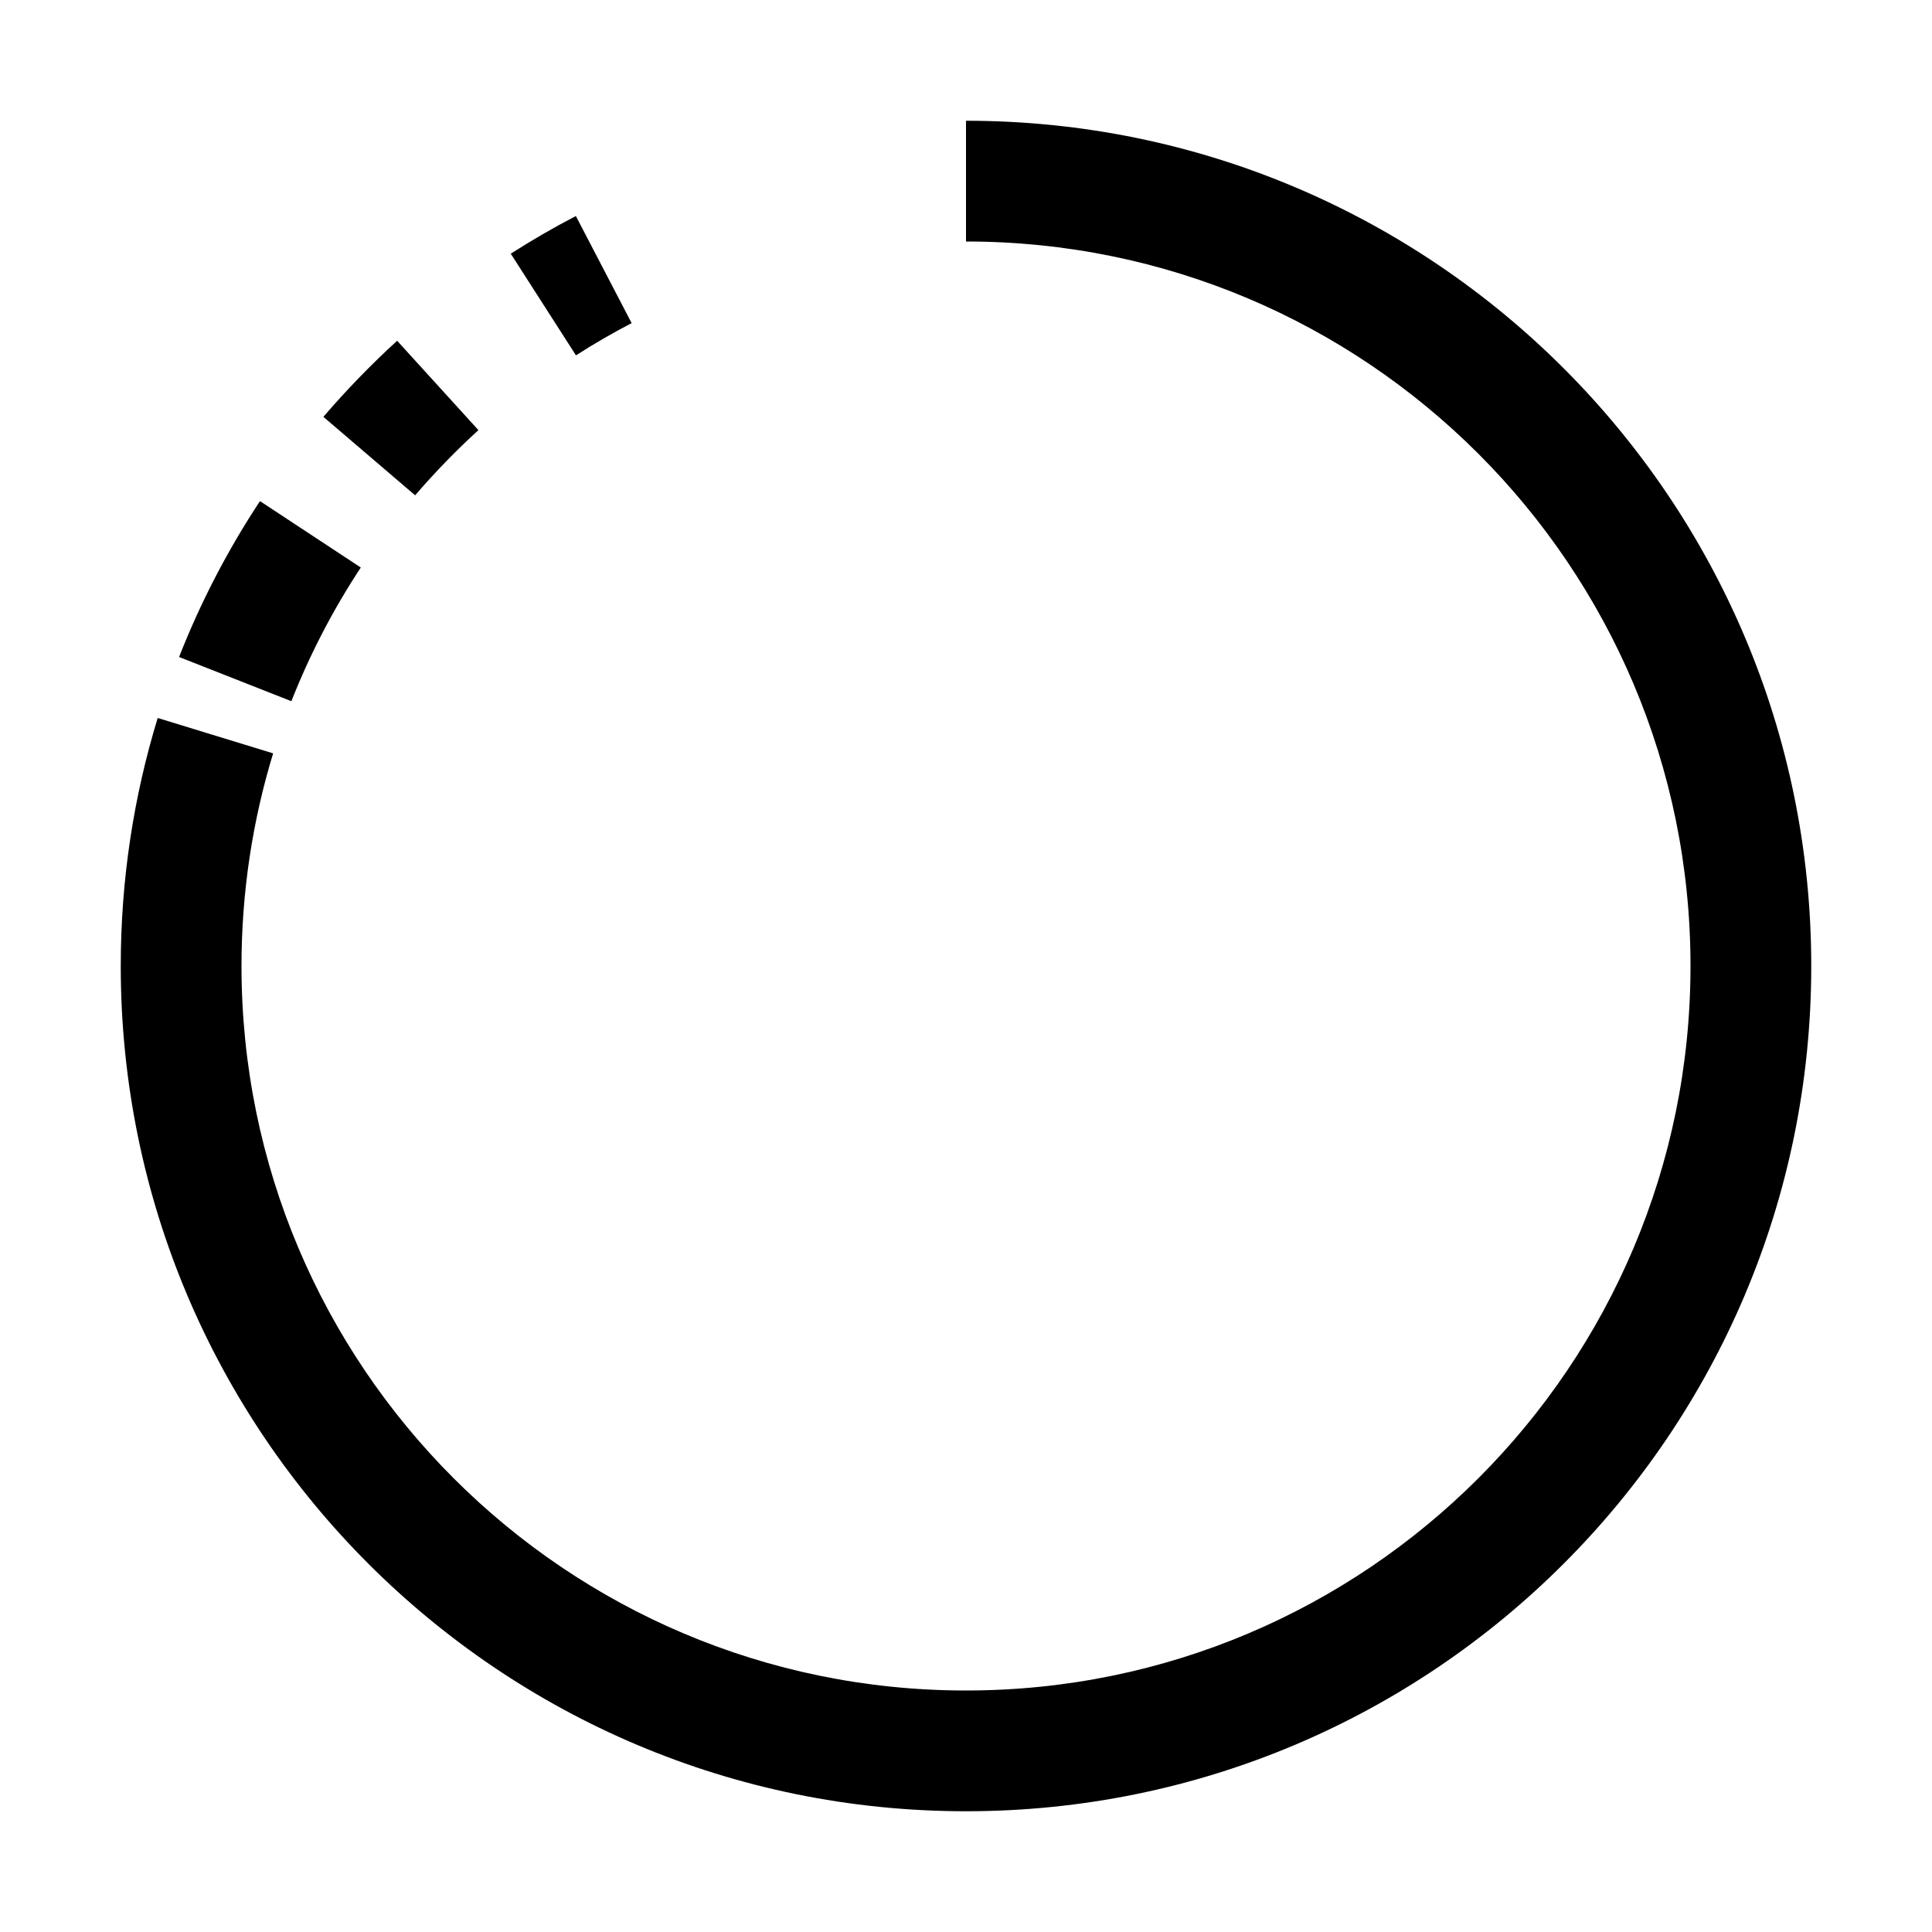<svg width="16" height="16" viewBox="0 0 16 16"  fill="currentColor" xmlns="http://www.w3.org/2000/svg">
	<path fill-rule="evenodd" clip-rule="evenodd" d="M14 8C14 4.686 11.314 2 8 2V1C11.866 1 15 4.134 15 8C15 11.866 11.866 15 8 15C4.134 15 1 11.866 1 8C1 7.286 1.107 6.596 1.306 5.946L2.262 6.239C2.092 6.795 2 7.386 2 8C2 11.314 4.686 14 8 14C11.314 14 14 11.314 14 8ZM5.231 2.676C5.073 2.758 4.919 2.847 4.77 2.943L4.23 2.101C4.405 1.989 4.584 1.885 4.769 1.789L5.231 2.676ZM3.962 3.562C3.777 3.731 3.602 3.911 3.438 4.102L2.678 3.452C2.869 3.23 3.073 3.019 3.289 2.822L3.962 3.562ZM2.988 4.7C2.76 5.046 2.567 5.416 2.413 5.807L1.483 5.441C1.662 4.985 1.887 4.553 2.153 4.15L2.988 4.7Z"/>
</svg>